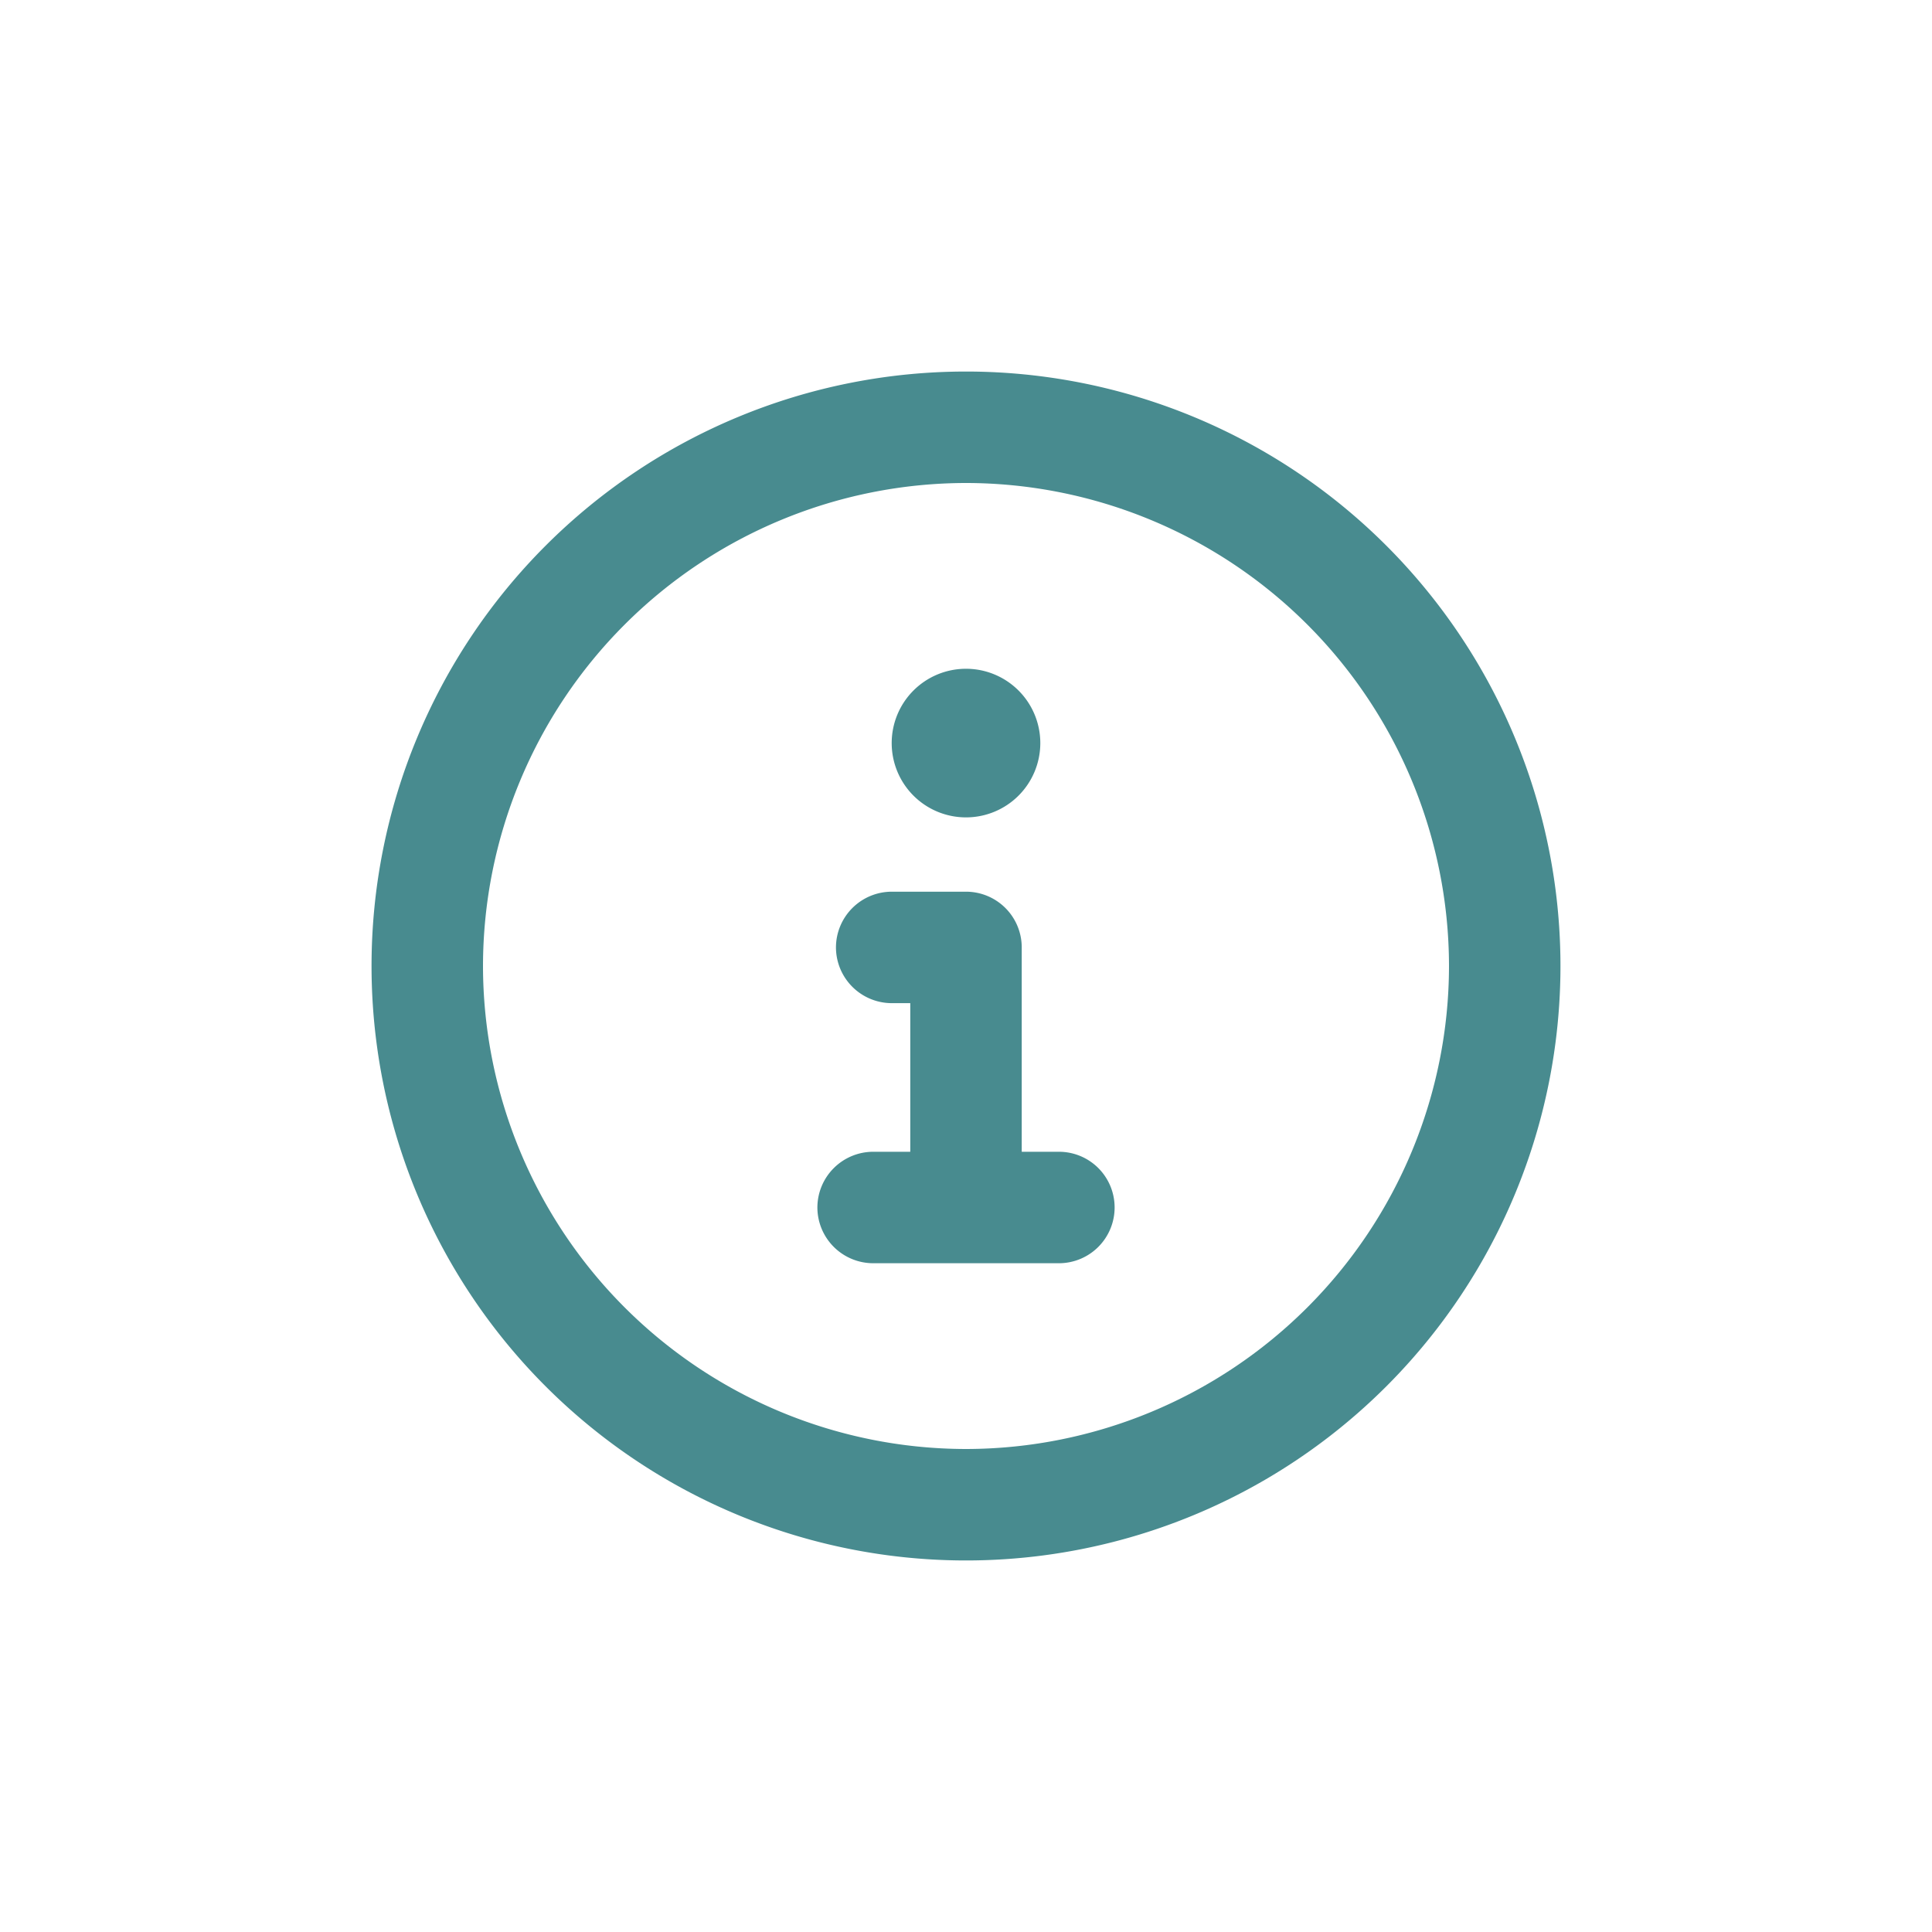 <svg xmlns="http://www.w3.org/2000/svg" width="26" height="26" viewBox="0 0 26 26">
  <g id="Icon_-_Info" data-name="Icon - Info" transform="translate(-692 -1431)">
    <g id="Icon_One_More_Trip" data-name="Icon One More Trip" transform="translate(697 1436)">
      <path id="Trazado_3400" data-name="Trazado 3400" d="M0-14A8,8,0,0,0-8-6,8,8,0,0,0,0,2,8,8,0,0,0,8-6,8,8,0,0,0,0-14ZM0,.5A6.507,6.507,0,0,1-6.5-6,6.507,6.507,0,0,1,0-12.5,6.507,6.507,0,0,1,6.5-6,6.507,6.507,0,0,1,0,.5Zm1.25-4H.75V-6.25A.75.75,0,0,0,0-7H-1a.752.752,0,0,0-.75.75A.752.752,0,0,0-1-5.5h.25v2h-.5A.752.752,0,0,0-2-2.75.752.752,0,0,0-1.25-2h2.5A.75.75,0,0,0,2-2.75.749.749,0,0,0,1.25-3.5ZM0-8A1,1,0,0,0,1-9a1,1,0,0,0-1-1A1,1,0,0,0-1-9,1,1,0,0,0,0-8Z" transform="translate(8 14)" fill="#488b8f"/>
    </g>
    <rect id="Rectángulo_4538" data-name="Rectángulo 4538" width="26" height="26" transform="translate(692 1431)" fill="none"/>
  </g>
</svg>
